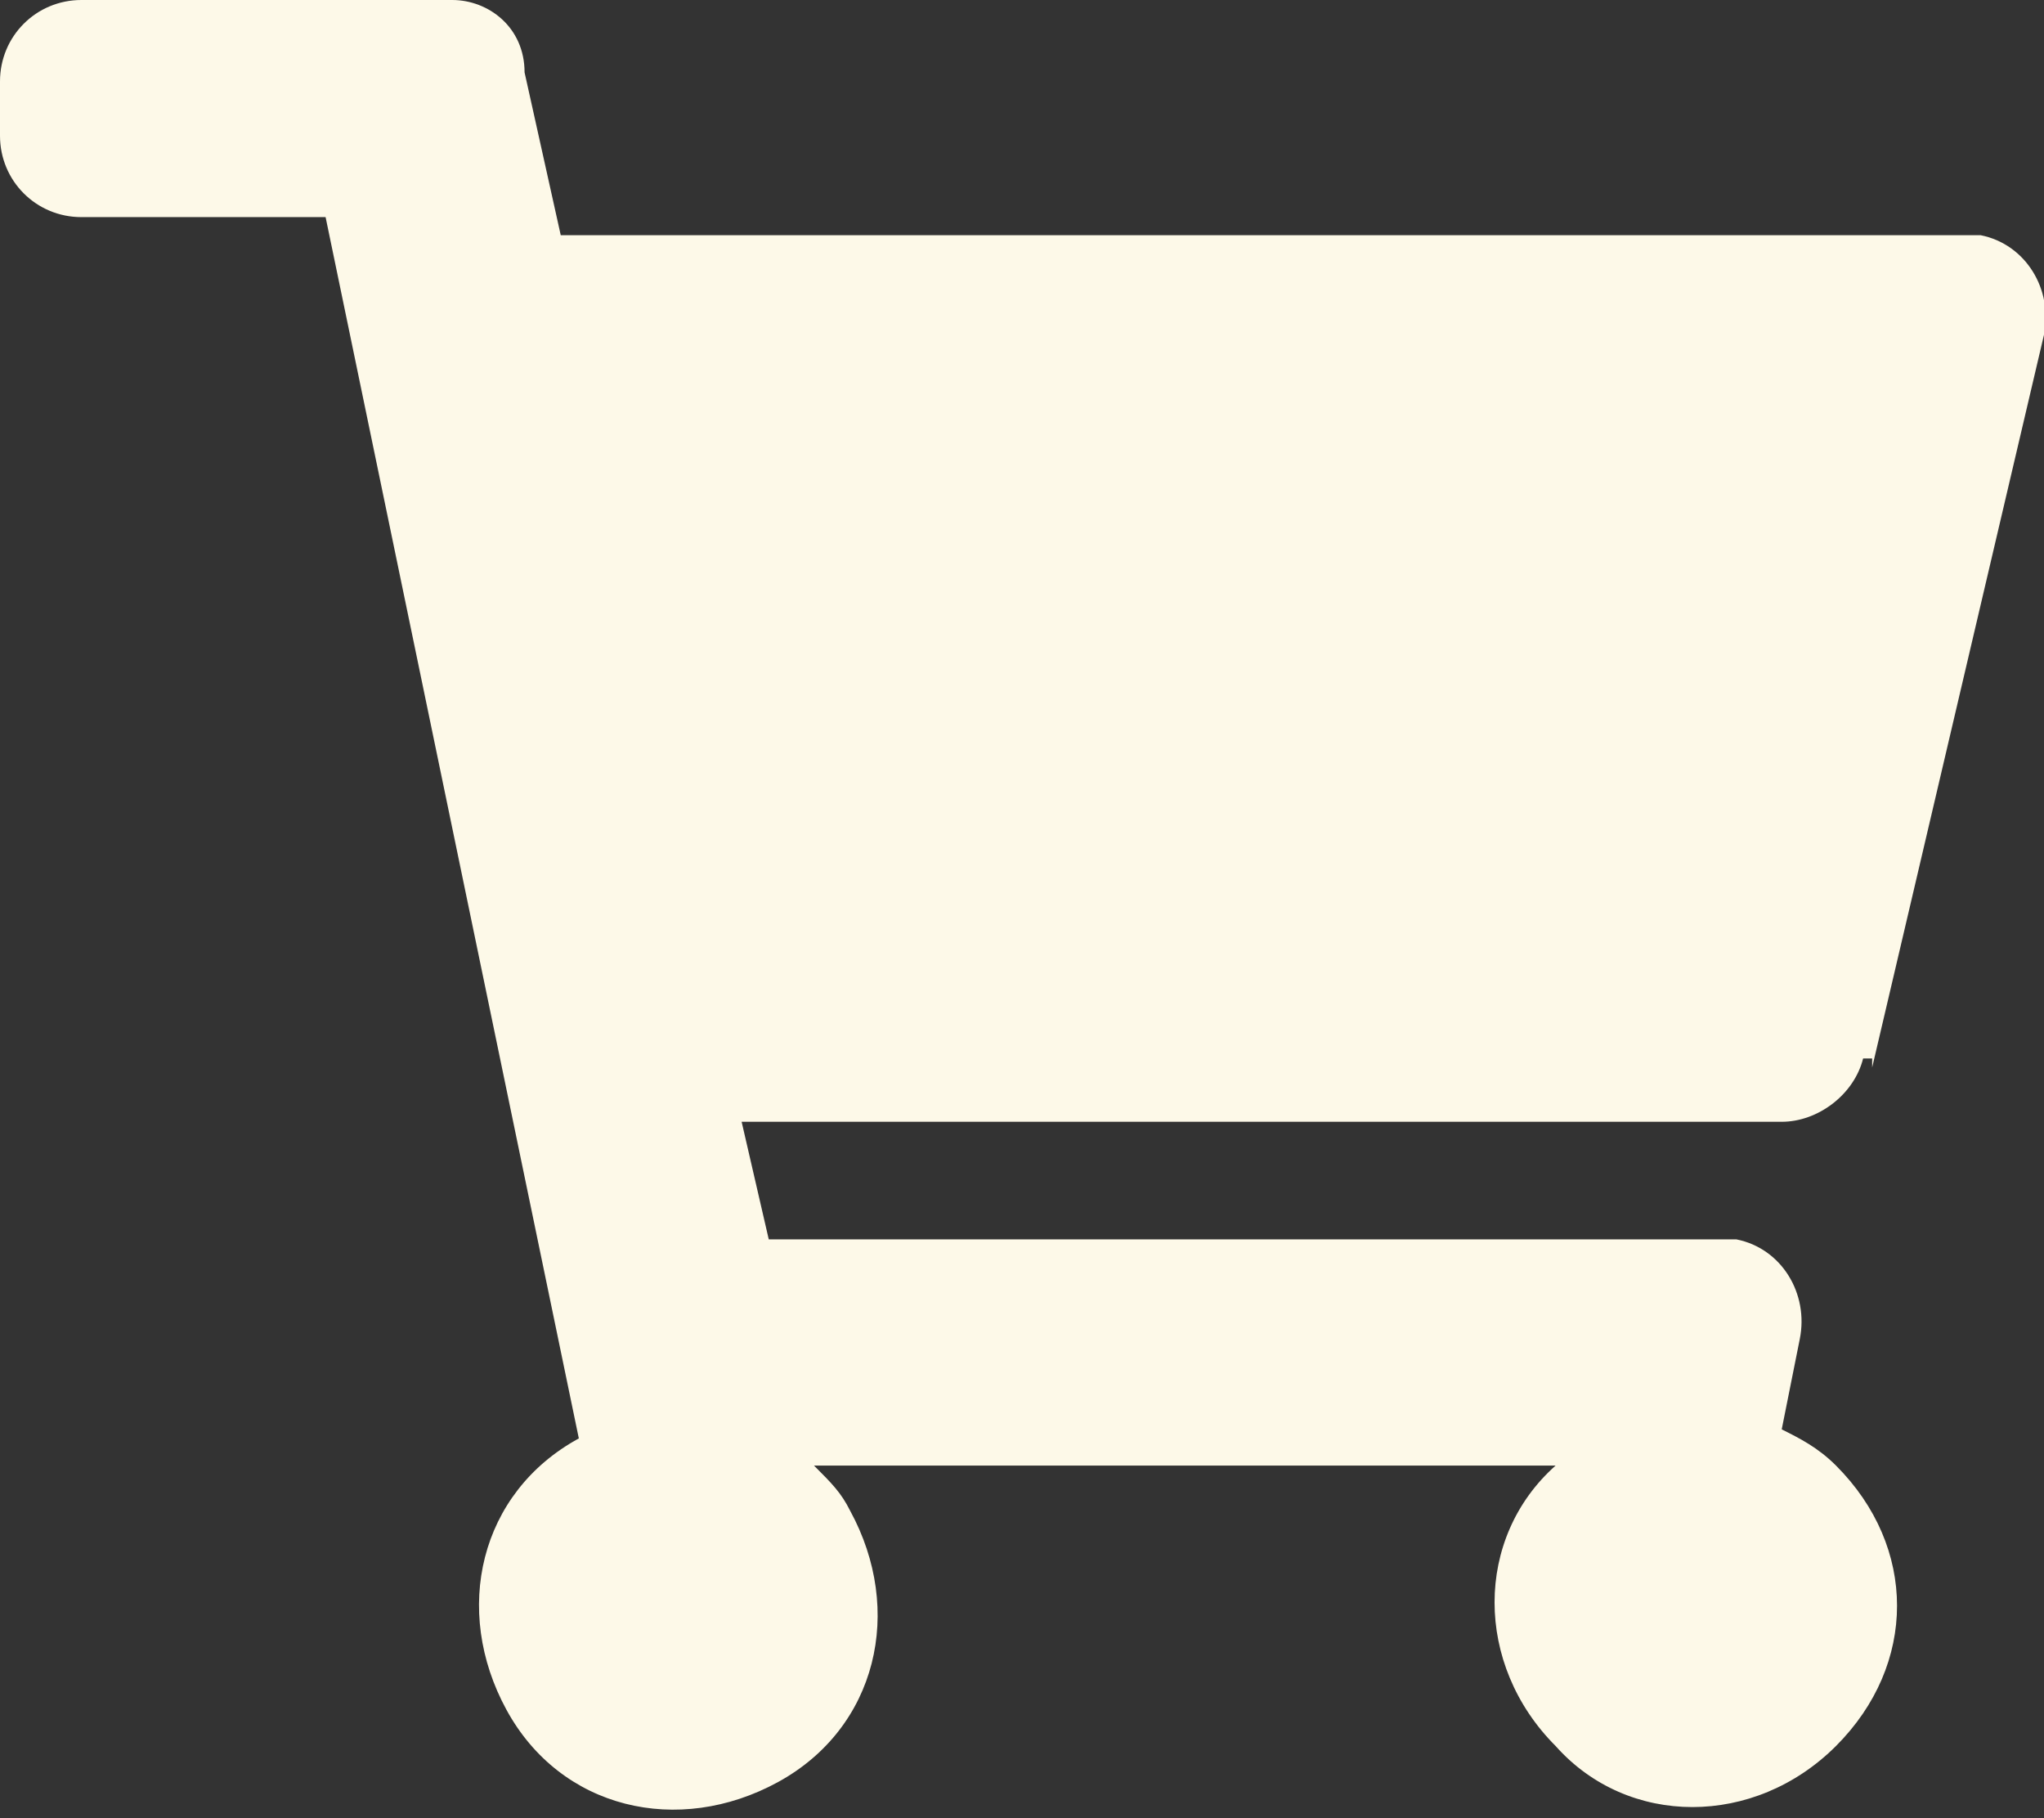 <?xml version="1.0" encoding="UTF-8"?>
<svg id="Layer_1" data-name="Layer 1" xmlns="http://www.w3.org/2000/svg" version="1.1" viewBox="0 0 22.6 20.1">
  <rect x="0" y="0" width="22.6" height="20.1" fill="#333333" stroke="none"/>
  <defs>
    <style>
      .cls-1 {
        fill: #fdf9e8;
        stroke-width: 0px;
      }
    </style>
  </defs>
  <path id="Icon_awesome-shopping-cart" data-name="Icon awesome-shopping-cart" class="cls-1" d="M20.7,11.8l1.9-8.1c.1-.5-.2-1-.7-1.1H6.2l-.4-1.8c0-.5-.4-.8-.8-.8H.9c-.5,0-.9.4-.9.9v.6c0,.5.4.9.9.9h2.7l2.8,13.5c-1.1.6-1.4,1.9-.8,3s1.9,1.4,3,.8c1.1-.6,1.4-1.9.8-3-.1-.2-.2-.3-.4-.5h8.2c-.9.8-.9,2.2,0,3.1.8.9,2.2.9,3.1,0s.9-2.2,0-3.1c-.2-.2-.4-.3-.6-.4l.2-1c.1-.5-.2-1-.7-1.1h-10.7l-.3-1.3h11.5c.4,0,.8-.3.9-.7h.1Z"/>
</svg>